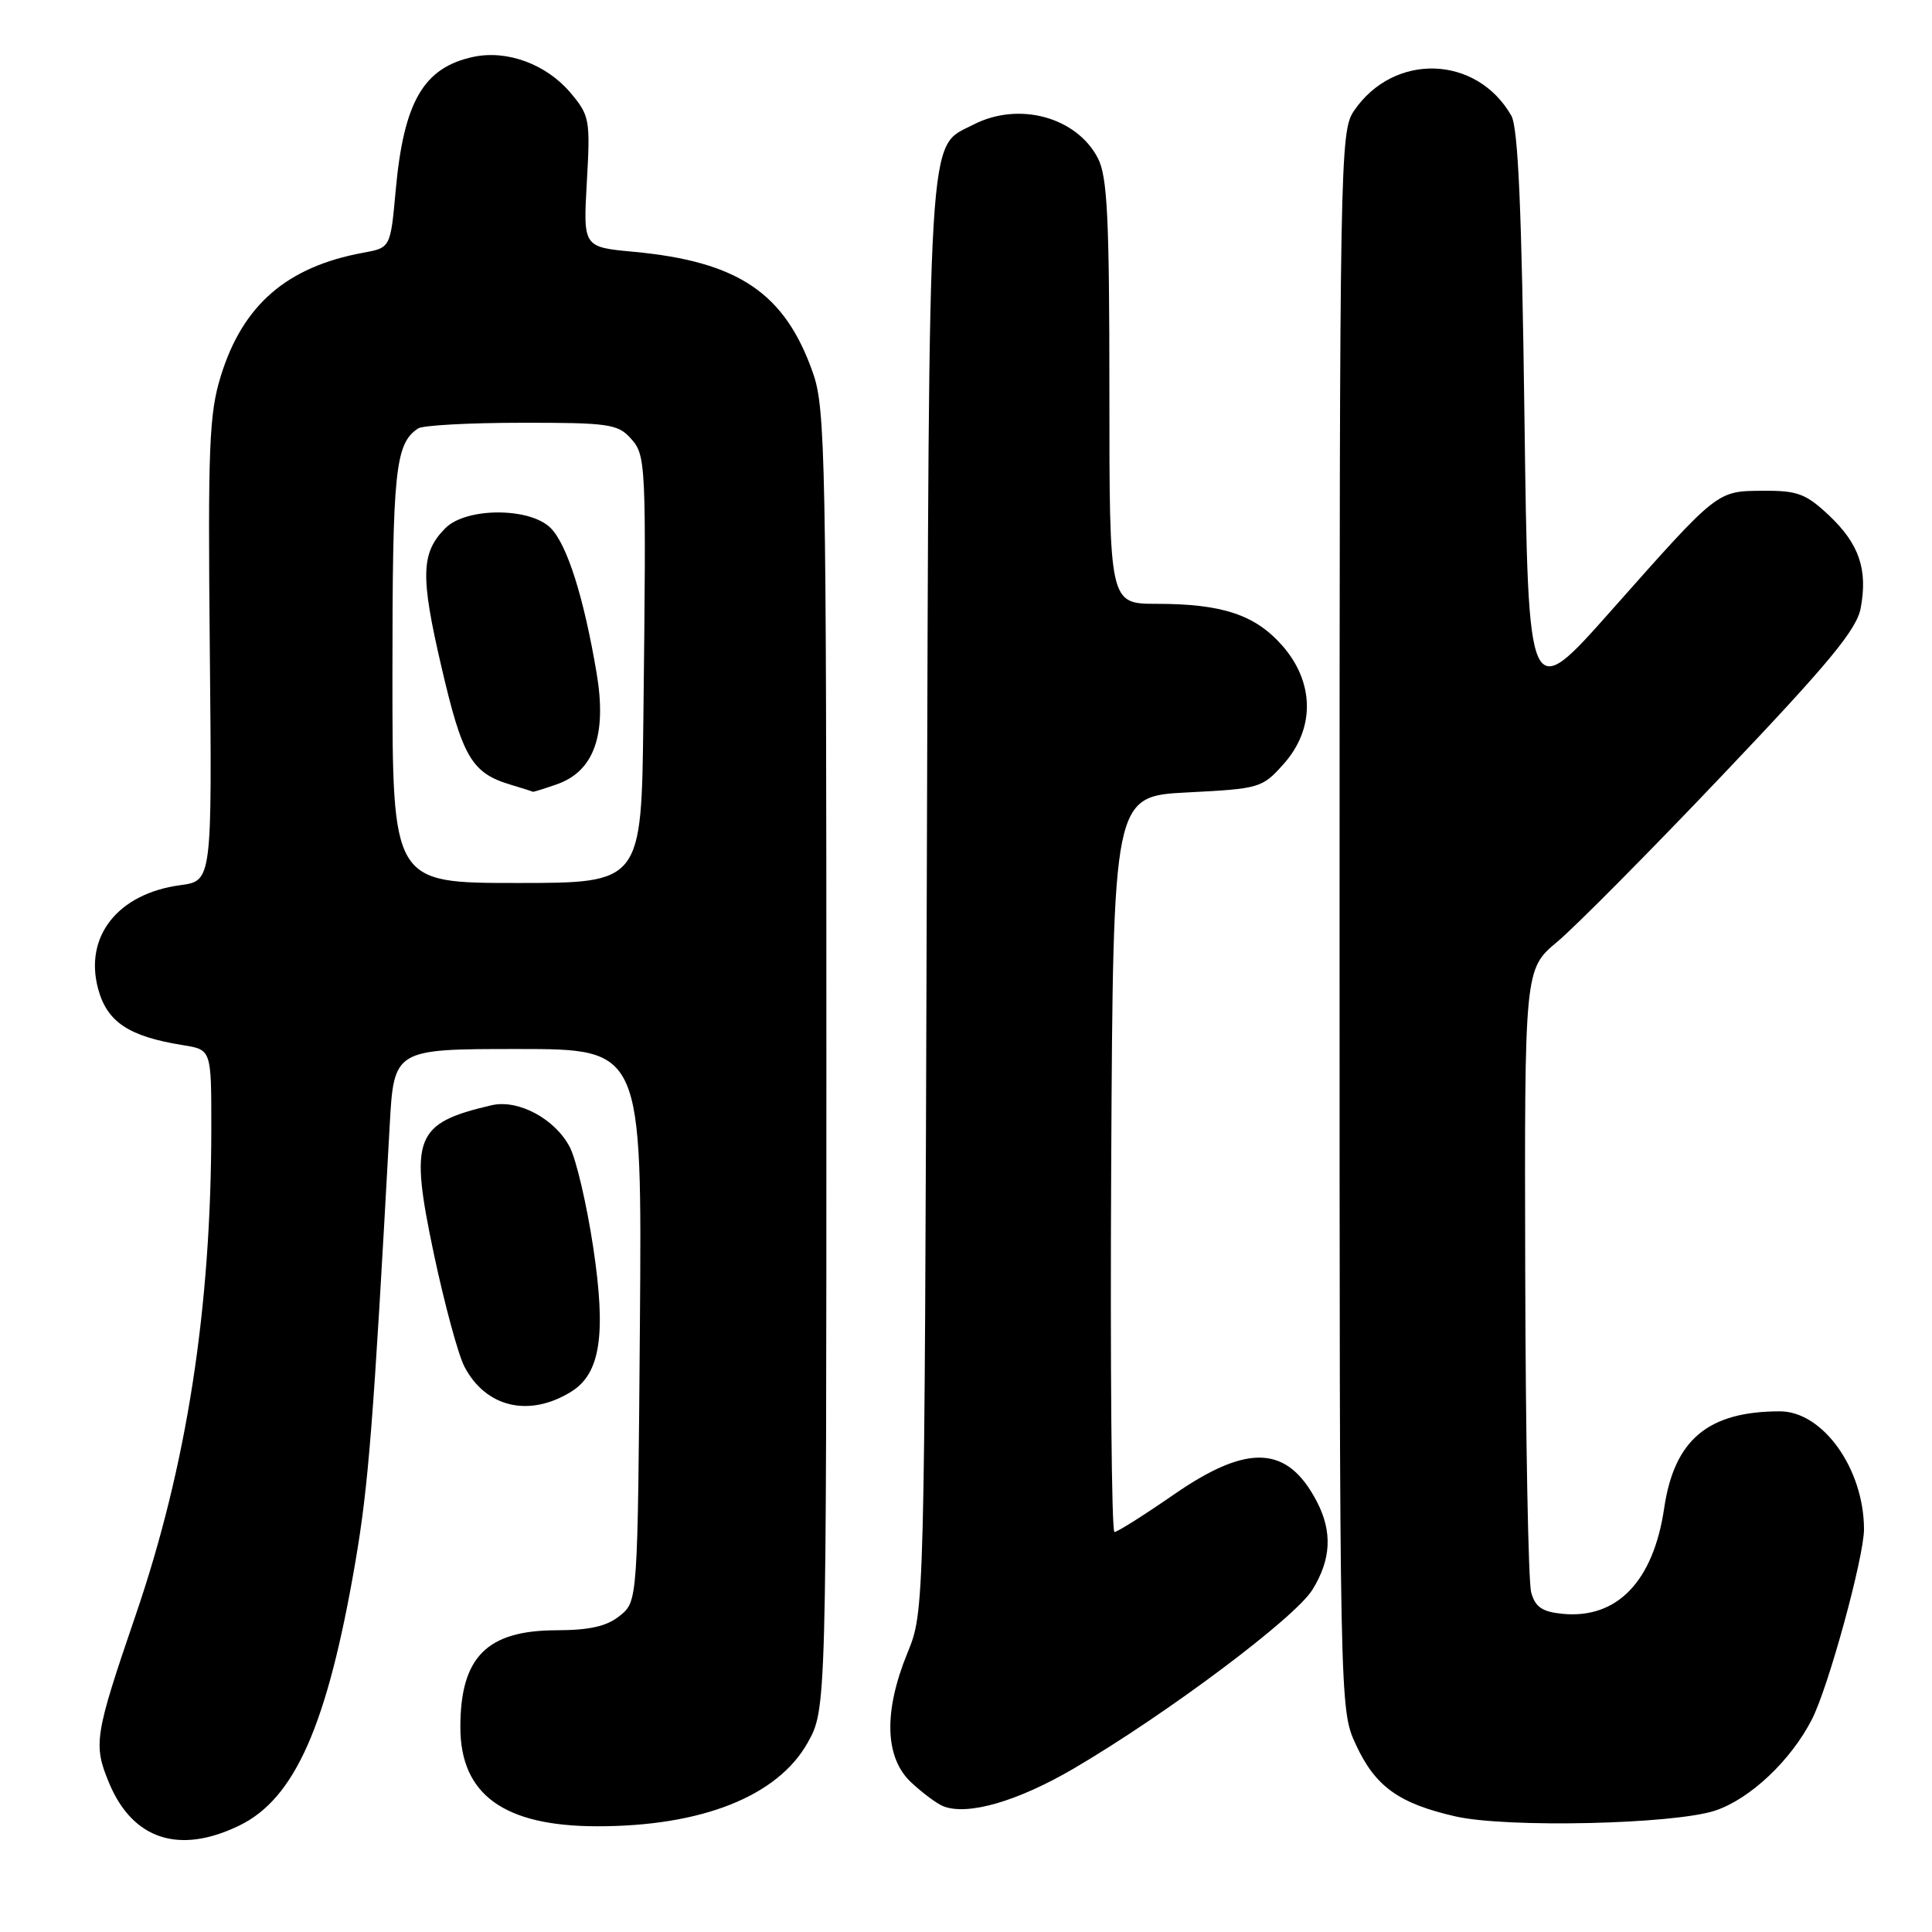 <?xml version="1.0" encoding="UTF-8" standalone="no"?>
<!DOCTYPE svg PUBLIC "-//W3C//DTD SVG 1.1//EN" "http://www.w3.org/Graphics/SVG/1.1/DTD/svg11.dtd" >
<svg xmlns="http://www.w3.org/2000/svg" xmlns:xlink="http://www.w3.org/1999/xlink" version="1.1" viewBox="0 0 256 256">
 <g >
 <path fill="currentColor"
d=" M 31.70 241.90 C 39.08 238.33 43.38 228.58 47.08 207.02 C 48.83 196.79 49.47 188.66 51.63 149.25 C 52.19 139.00 52.19 139.00 68.63 139.00 C 85.07 139.00 85.07 139.00 84.79 175.59 C 84.50 212.18 84.50 212.18 82.14 214.09 C 80.40 215.50 78.17 216.01 73.64 216.02 C 64.49 216.06 61.00 219.60 61.00 228.86 C 61.00 237.79 66.78 241.98 79.11 241.99 C 92.95 242.01 103.02 238.02 107.00 230.95 C 109.50 226.50 109.50 226.50 109.50 140.50 C 109.50 61.02 109.37 54.12 107.74 49.47 C 104.03 38.83 97.85 34.65 83.92 33.36 C 77.27 32.74 77.27 32.74 77.76 24.10 C 78.23 15.85 78.13 15.31 75.59 12.29 C 72.41 8.52 67.21 6.59 62.75 7.53 C 56.12 8.94 53.50 13.45 52.43 25.24 C 51.74 32.83 51.74 32.83 48.12 33.49 C 38.01 35.35 32.17 40.40 29.26 49.82 C 27.71 54.82 27.54 59.17 27.80 86.11 C 28.10 116.72 28.10 116.72 23.89 117.29 C 15.63 118.40 11.13 124.07 13.00 131.02 C 14.19 135.43 17.06 137.34 24.25 138.49 C 28.00 139.09 28.00 139.09 28.00 149.30 C 28.00 173.34 24.77 194.16 17.97 214.03 C 12.51 230.00 12.33 231.15 14.47 236.29 C 17.60 243.75 23.74 245.76 31.70 241.90 Z  M 227.28 239.91 C 231.91 238.36 237.32 233.26 240.10 227.80 C 242.29 223.52 247.00 206.28 246.99 202.62 C 246.97 194.61 241.53 187.00 235.83 187.01 C 226.31 187.02 221.85 190.77 220.51 199.85 C 219.08 209.54 214.27 214.54 207.04 213.84 C 204.34 213.57 203.43 212.95 202.89 211.00 C 202.51 209.62 202.15 190.48 202.10 168.46 C 202.00 128.42 202.00 128.42 206.36 124.78 C 208.75 122.78 218.63 112.82 228.30 102.64 C 242.35 87.86 246.02 83.43 246.55 80.58 C 247.51 75.46 246.35 72.07 242.36 68.30 C 239.31 65.43 238.19 65.00 233.68 65.03 C 227.45 65.07 227.75 64.84 213.50 80.90 C 202.50 93.31 202.50 93.31 202.00 55.40 C 201.64 27.81 201.16 16.91 200.26 15.33 C 195.65 7.27 184.66 6.94 179.40 14.70 C 177.56 17.41 177.50 21.01 177.50 122.00 C 177.50 226.50 177.50 226.50 179.66 231.17 C 182.23 236.73 185.36 238.98 192.89 240.69 C 199.71 242.23 221.80 241.73 227.28 239.91 Z  M 142.31 234.32 C 154.60 227.11 171.60 214.38 173.90 210.65 C 176.38 206.65 176.57 202.99 174.51 199.01 C 170.63 191.51 165.39 191.23 155.59 198.00 C 151.62 200.75 148.05 203.00 147.67 203.00 C 147.29 203.00 147.10 181.06 147.24 154.25 C 147.50 105.50 147.50 105.50 157.34 105.00 C 166.92 104.51 167.25 104.42 170.09 101.23 C 174.26 96.56 174.19 90.43 169.92 85.56 C 166.32 81.46 161.97 80.01 153.25 80.01 C 147.00 80.00 147.00 80.00 147.00 51.95 C 147.00 28.83 146.73 23.38 145.48 20.97 C 142.65 15.49 134.96 13.42 128.97 16.52 C 122.84 19.69 123.13 14.79 122.80 118.60 C 122.50 213.50 122.50 213.50 120.25 219.00 C 117.05 226.82 117.23 232.91 120.75 236.19 C 122.26 237.60 124.17 239.02 125.00 239.34 C 128.23 240.61 134.85 238.69 142.31 234.32 Z  M 75.71 184.39 C 79.56 181.99 80.34 176.81 78.60 165.25 C 77.75 159.62 76.36 153.66 75.51 152.02 C 73.57 148.26 68.67 145.63 65.14 146.45 C 54.92 148.84 54.22 150.64 57.49 166.16 C 58.89 172.75 60.70 179.45 61.52 181.05 C 64.35 186.51 70.12 187.87 75.71 184.39 Z  M 52.00 89.43 C 52.00 62.29 52.36 58.79 55.40 56.77 C 56.00 56.36 62.17 56.02 69.10 56.02 C 80.51 56.00 81.86 56.19 83.53 58.04 C 85.62 60.34 85.64 60.94 85.25 95.25 C 85.00 117.00 85.00 117.00 68.50 117.00 C 52.00 117.00 52.00 117.00 52.00 89.43 Z  M 73.77 103.93 C 78.71 102.21 80.44 97.38 79.05 89.16 C 77.35 79.10 75.14 72.14 72.96 69.96 C 70.21 67.21 61.78 67.22 59.03 69.97 C 55.77 73.23 55.68 76.30 58.49 88.35 C 61.27 100.33 62.50 102.43 67.64 103.97 C 69.21 104.44 70.55 104.87 70.60 104.91 C 70.66 104.96 72.08 104.52 73.77 103.93 Z "/>
</g>
</svg>